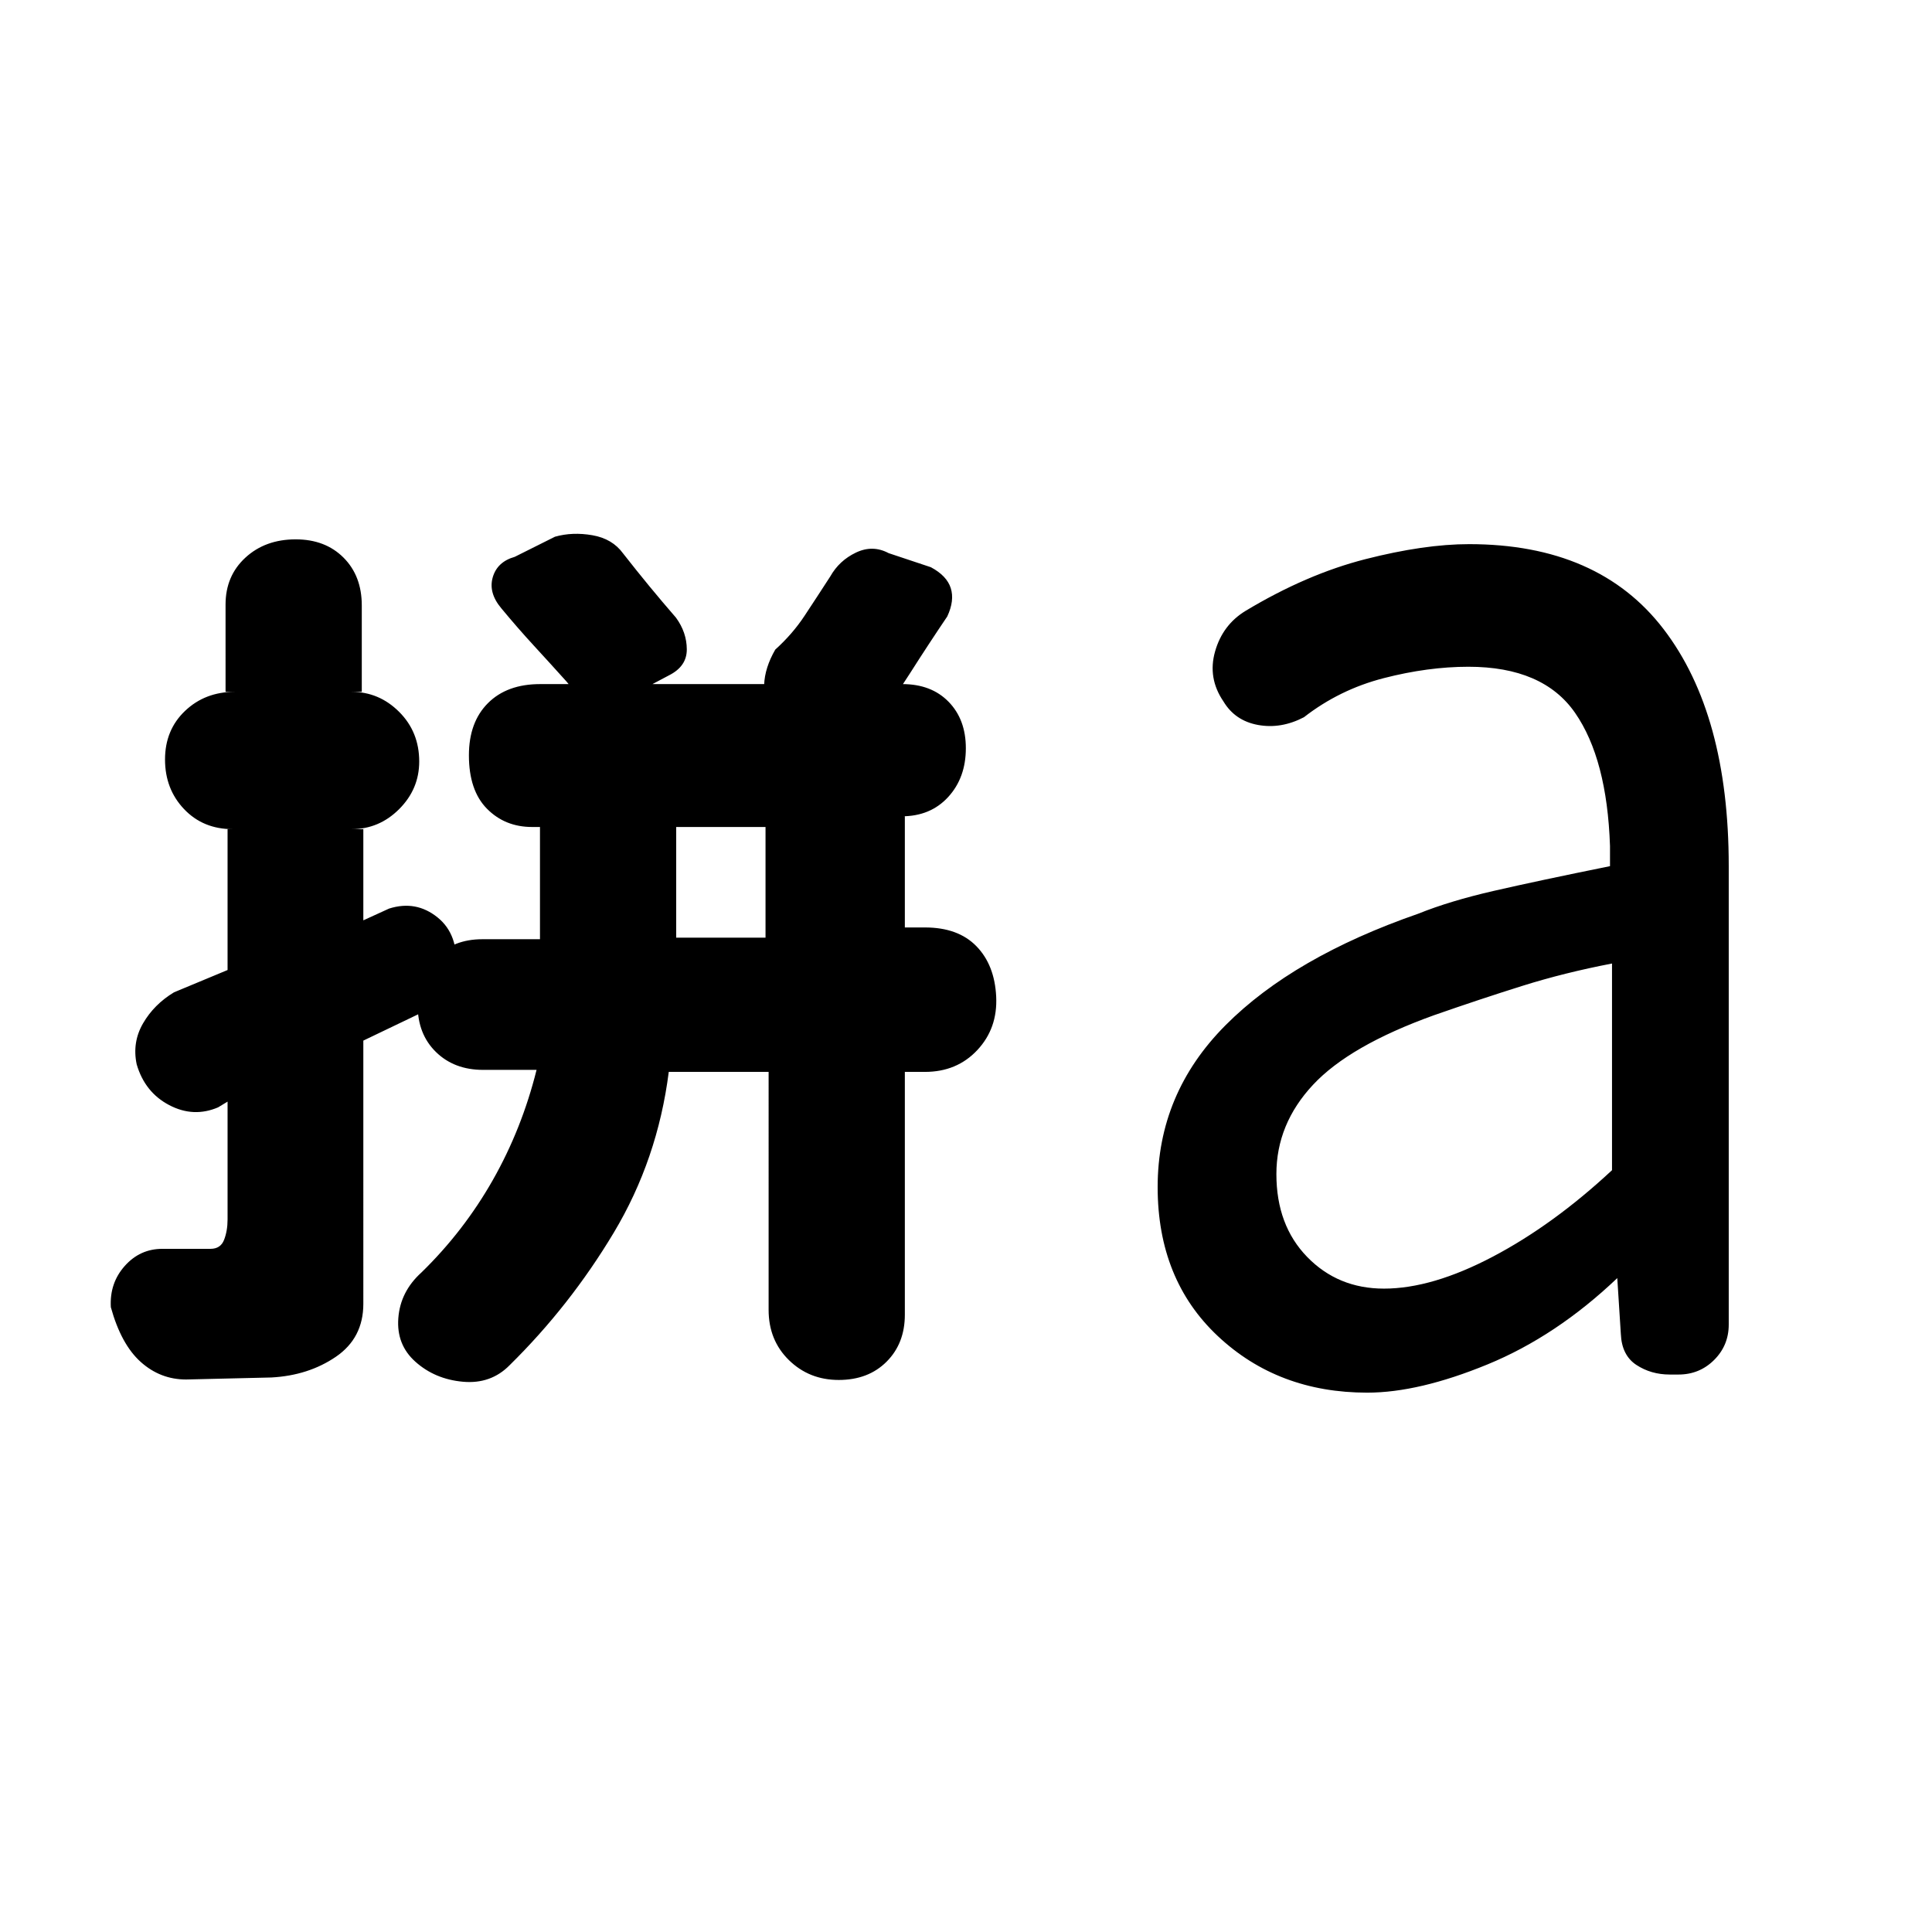 <svg xmlns="http://www.w3.org/2000/svg" height="20" viewBox="0 96 960 960" width="20"><path d="M336 561.923h44.385v-55H336v55ZM134.846 780.462l-42.385 1q-12.811 0-22.547-8.731-9.737-8.731-14.837-27.192-.692-11.924 6.885-20.462 7.576-8.539 18.73-8.539h23.923q5 0 6.731-4.477 1.731-4.478 1.731-10.061v-58.615l-4.692 2.846q-12.224 5.231-24.315-1.116-12.09-6.346-16.157-20.269-2.298-10.923 3.164-20.346 5.461-9.423 15.385-15.423L113.076 578v-70h2.538q-14.692 0-24.154-9.962Q82 488.077 82 473.385q0-14.693 9.961-24.154 9.962-9.462 24.654-9.462h-4.538V396.39q0-14.236 9.872-23.313Q131.822 364 146.923 364q14.692 0 23.769 9.077 9.077 9.077 9.077 23.769v42.923h-5.077q13.693 0 23.654 9.962 9.962 9.961 9.962 24.654 0 13.692-9.962 23.653Q188.385 508 174.692 508h5.846v45.308l12.808-5.846q13.346-4.231 24.039 4.365 10.692 8.596 9.153 25.788.231 6.924-3.73 11.847-3.962 4.923-11.654 8.923l-30.616 14.684V743.86q0 16.986-13.615 26.294t-32.077 10.308Zm197.462-151.847q-5.539 43.539-27.346 79.923-21.808 36.385-51.719 65.81-9.32 9.498-23.243 8.229-13.923-1.269-23.615-9.962-9.462-8.461-8.462-21.653 1-13.193 11.462-22.654 21.077-20.539 35.5-45.962 14.423-25.423 21.73-54.731h-26.558q-14.365 0-23.442-8.888t-9.077-23.189q0-14.692 8.901-23.769 8.901-9.077 23.218-9.077h28.651v-55.769h-3.923q-13.462 0-22.423-9.077Q233 488.769 233 471.308q0-16.462 9.462-25.923 9.461-9.462 25.923-9.462h179.978q14.406 0 22.983 8.782 8.577 8.781 8.577 23.064 0 14.693-8.781 24.269-8.782 9.577-23.065 9.577h1.538v55.231h10q16.462 0 25.539 9.301 9.077 9.301 9.846 25.039.769 15.737-9.366 26.583-10.136 10.846-26.019 10.846h-10v120.646q0 14.278-9.077 23.354-9.076 9.077-23.769 9.077-14.692 0-24.769-9.872-10.077-9.872-10.077-24.974V628.615h-49.615Zm72.769-170.769-17-7q-8.692-6-8.385-14.51.308-8.511 5.539-17.567 8.538-7.692 14.538-16.769 6-9.077 12.769-19.539 4.462-7.923 12.77-11.884 8.307-3.962 16.231.269l21 7q7.923 4.231 9.884 10.385 1.962 6.154-1.731 14.077-9.489 14.04-18.363 28-8.874 13.96-18.483 26.461-5.231 7.923-12.654 7.5-7.423-.423-16.115-6.423ZM281.48 434.635q-8.097-8.998-16.193-17.8-8.097-8.802-16.21-18.604-6.462-7.693-4.231-15.385t10.923-10.154l20-10q8.693-2.461 18.616-.731 9.923 1.731 15.237 9.054 6.794 8.677 13.118 16.354 6.323 7.677 13.147 15.539 5.344 7.323 5.382 15.746.039 8.423-8.783 12.884l-17 9q-8.821 4.462-18.65 3-9.83-1.461-15.356-8.903Zm406.212 301.672q23.884 0 54.019-15.846 30.135-15.846 59.289-43V574.769q-23.615 4.539-44.47 11.077-20.854 6.539-43.991 14.616-41.923 15.076-60.116 34.576-18.192 19.5-18.192 44.366 0 25.442 15.308 41.173 15.307 15.73 38.153 15.73ZM679.385 788q-44.308 0-74.231-28.08-29.923-28.08-29.923-74.074 0-46.524 33.73-80.416 33.731-33.892 95.808-55.43 15.594-6.3 37.459-11.319 21.866-5.02 57.772-12.296v-10q-1.462-43.231-17.346-66.154-15.885-22.923-53.039-22.923-20.044 0-42.022 5.654-21.978 5.653-39.67 19.423-11.349 5.923-22.791 3.846-11.441-2.077-17.209-11.692-7.923-11.616-4.155-24.847 3.767-13.231 15.148-20.154 30.315-18.23 59.546-25.692 29.23-7.461 51.538-7.461 64.308 0 96.654 42.269Q859 450.923 859 526.385v227.769q0 10.38-7.267 17.613Q844.466 779 834.036 779h-4.335q-9.316 0-16.586-4.769-7.269-4.77-7.73-15.385l-1.77-27.769q-30.307 28.846-64.461 42.885Q705 788 679.385 788Z"/></svg>
